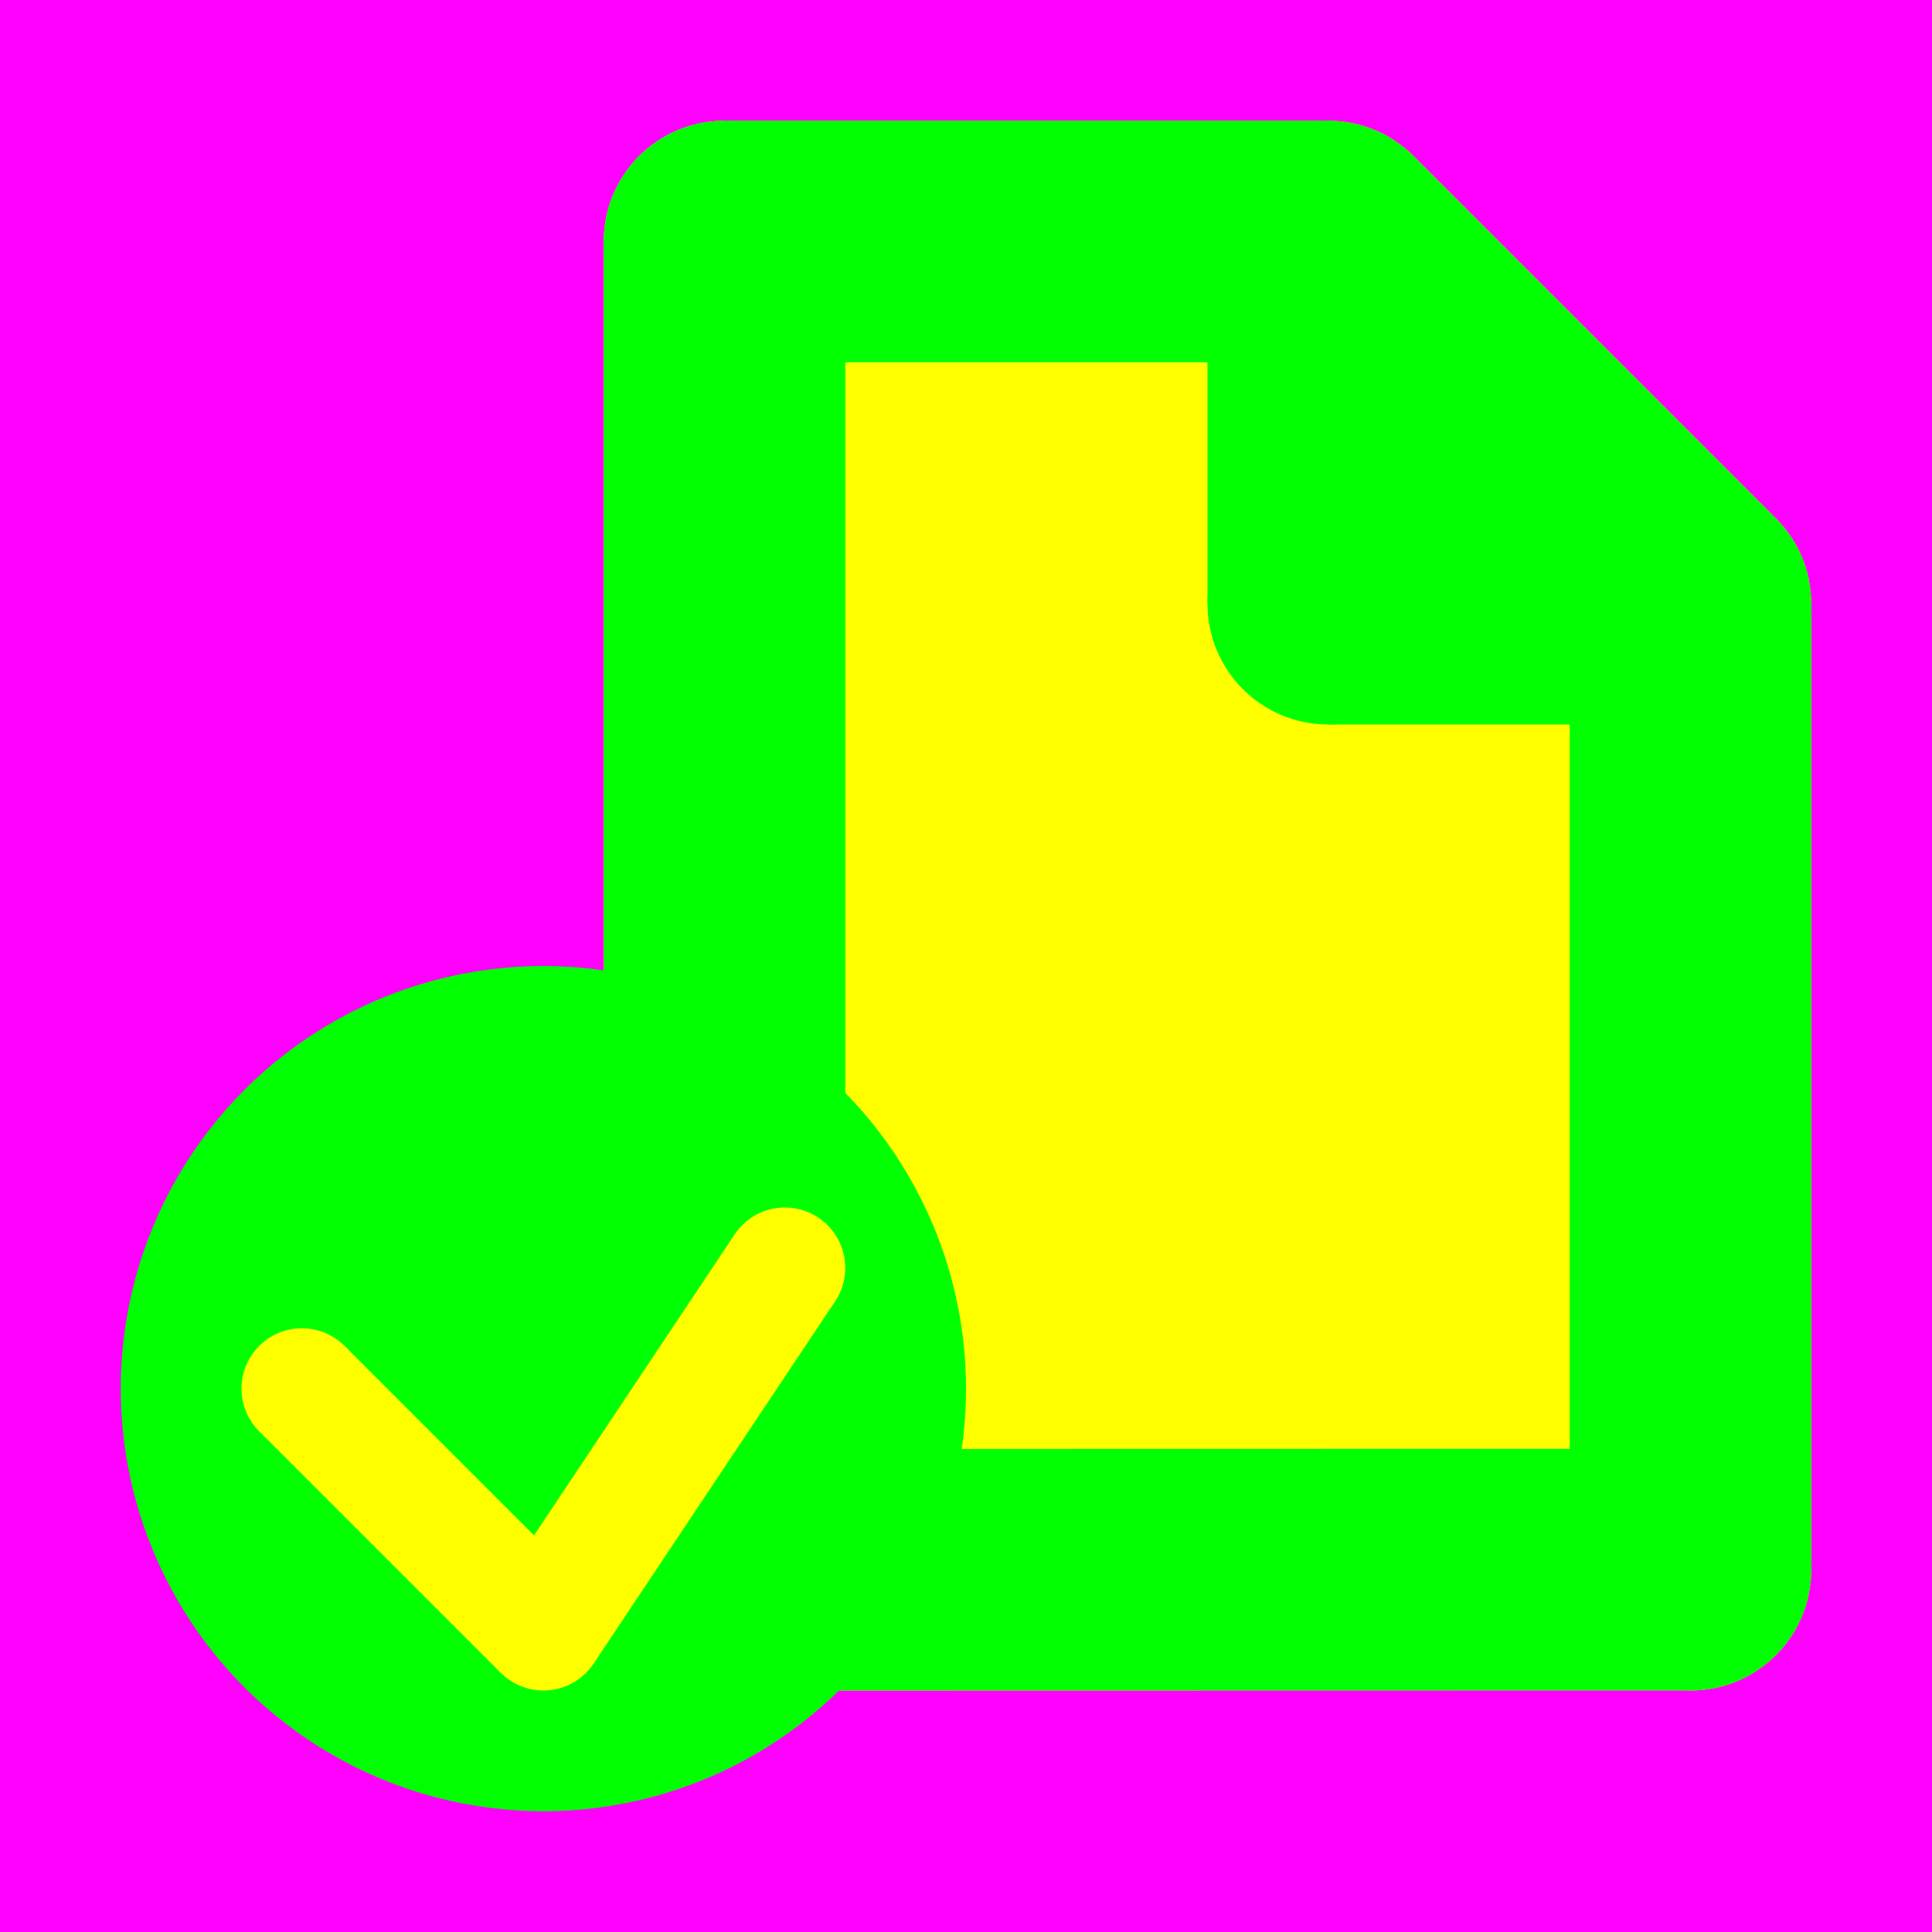 <?xml version="1.0" encoding="utf-8"?>
<!-- Generator: Adobe Illustrator 14.0.0, SVG Export Plug-In . SVG Version: 6.00 Build 43363)  -->
<!DOCTYPE svg PUBLIC "-//W3C//DTD SVG 1.1//EN" "http://www.w3.org/Graphics/SVG/1.1/DTD/svg11.dtd">
<svg version="1.1" xmlns="http://www.w3.org/2000/svg" xmlns:xlink="http://www.w3.org/1999/xlink" x="0px" y="0px" width="256px"
	 height="256px" viewBox="-1603 1497 256 256" enable-background="new -1603 1497 256 256" xml:space="preserve">
<g id="Hilfslinien">
</g>
<g id="back">
	<rect x="-1603" y="1497" fill="#FF00FF" width="256" height="256"/>
</g>
<g id="front_Kopie">
	<g>
		<path fill="#FFFF00" d="M-1367.687,1565.687L-1367.687,1565.687l-48-48l0,0.001c-2.896-2.896-6.895-4.687-11.312-4.688l0,0H-1507
			l0,0c-0.001,0-0.002,0-0.004,0c-8.832-0.004-15.996,7.162-15.996,15.998c0,0.001,0,0.001,0,0.002l0,0v175.999l0,0
			c0.001,8.839,7.165,16.002,15.999,16c0.001,0,0.003,0,0.004,0l0,0l127.474-0.026c0.174,0.006,0.345,0.026,0.521,0.026
			c8.834,0.002,15.998-7.161,16.001-16l0,0V1577l0,0c0-0.001,0-0.001,0-0.002C-1363,1572.581-1364.792,1568.582-1367.687,1565.687z"
			/>
	</g>
	<line fill="none" stroke="#00FF00" stroke-width="32" x1="-1379" y1="1704.999" x2="-1379" y2="1577"/>
	<path fill="#00FF00" d="M-1427.001,1593c-8.835,0.002-15.999-7.162-15.999-16.002c0-8.836,7.164-16.002,15.996-15.998
		c8.836-0.002,16.004,7.162,16.004,15.998C-1411.002,1585.838-1418.167,1593.002-1427.001,1593z"/>
	<path fill="#00FF00" d="M-1379.001,1593c-8.835,0.002-15.999-7.162-15.999-16.002c0-8.836,7.164-16.002,15.996-15.998
		c8.836-0.002,16.004,7.162,16.004,15.998C-1363.002,1585.838-1370.166,1593.002-1379.001,1593z"/>
	<path fill="#00FF00" d="M-1427.001,1545c-8.835,0.002-15.999-7.162-15.999-16.002c0-8.836,7.164-16.002,15.996-15.998
		c8.836-0.002,16.004,7.162,16.004,15.998C-1411.002,1537.838-1418.167,1545.002-1427.001,1545z"/>
	<path fill="#00FF00" d="M-1507.001,1545c-8.835,0.002-15.999-7.162-15.999-16.002c0-8.836,7.164-16.002,15.996-15.998
		c8.836-0.002,16.004,7.162,16.004,15.998C-1491.002,1537.838-1498.166,1545.002-1507.001,1545z"/>
	<path fill="#00FF00" d="M-1507.001,1720.999c-8.835,0.002-15.999-7.162-15.999-16.002c0-8.836,7.164-16.002,15.996-15.998
		c8.836-0.002,16.004,7.162,16.004,15.998C-1491.002,1713.837-1498.166,1721.001-1507.001,1720.999z"/>
	<path fill="#00FF00" d="M-1379.001,1720.999c-8.835,0.002-15.999-7.162-15.999-16.002c0-8.836,7.164-16.002,15.996-15.998
		c8.836-0.002,16.004,7.162,16.004,15.998C-1363.002,1713.837-1370.166,1721.001-1379.001,1720.999z"/>
	<line fill="none" stroke="#00FF00" stroke-width="32" x1="-1426.999" y1="1529" x2="-1507" y2="1529"/>
	<line fill="none" stroke="#00FF00" stroke-width="32" x1="-1427" y1="1529" x2="-1427" y2="1577"/>
	<line fill="none" stroke="#00FF00" stroke-width="32" x1="-1379" y1="1577" x2="-1427" y2="1577"/>
	<line fill="none" stroke="#00FF00" stroke-width="32" x1="-1507" y1="1529" x2="-1507" y2="1704.999"/>
	<line fill="none" stroke="#00FF00" stroke-width="32" x1="-1507" y1="1704.999" x2="-1378.921" y2="1704.973"/>
	<line fill="none" stroke="#00FF00" stroke-width="32" x1="-1379" y1="1577" x2="-1427" y2="1529"/>
</g>
<g id="Ebene_7">
	<circle fill="#00FF00" cx="-1531" cy="1681" r="56"/>
	<circle fill="#FFFF00" cx="-1563" cy="1681" r="8"/>
	<line fill="none" stroke="#FFFF00" stroke-width="16" x1="-1499" y1="1665" x2="-1531" y2="1713"/>
	<circle fill="#FFFF00" cx="-1531" cy="1713" r="8"/>
	<line fill="none" stroke="#FFFF00" stroke-width="16" x1="-1531" y1="1713" x2="-1563" y2="1681"/>
	<circle fill="#FFFF00" cx="-1499" cy="1665" r="8"/>
</g>
</svg>
